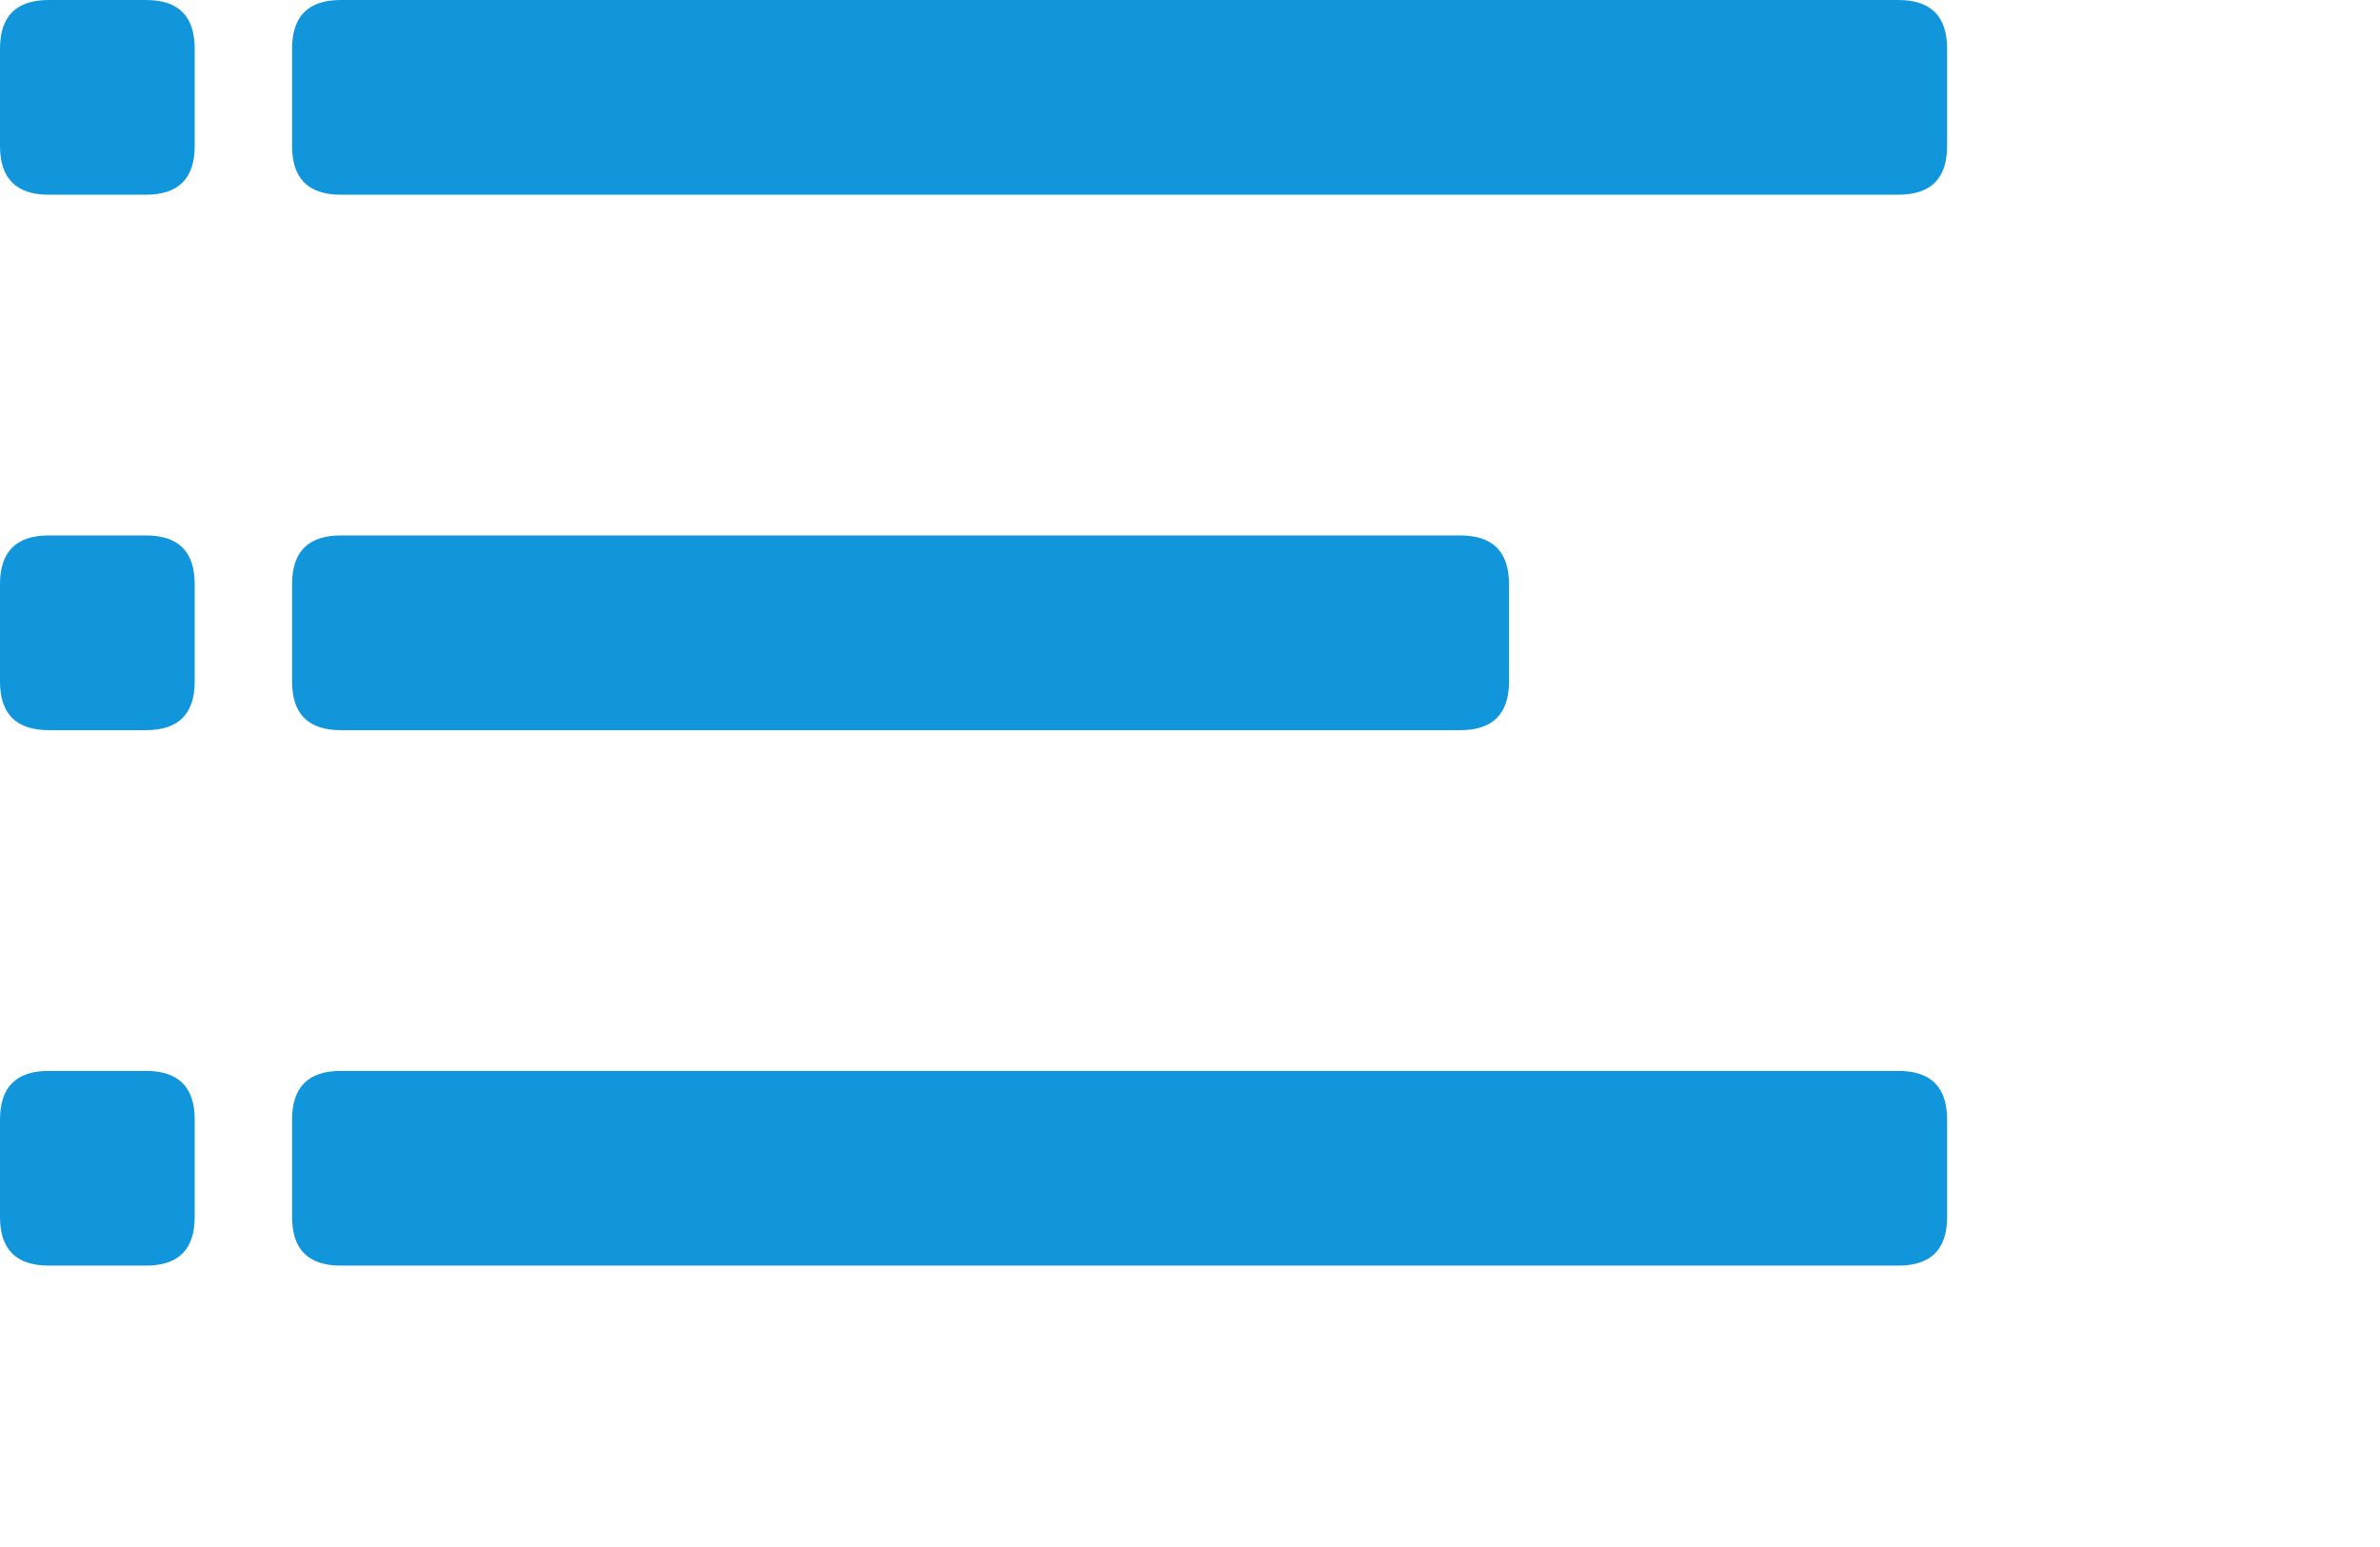 <?xml version="1.0" standalone="no"?><!DOCTYPE svg PUBLIC "-//W3C//DTD SVG 1.1//EN" "http://www.w3.org/Graphics/SVG/1.1/DTD/svg11.dtd"><svg t="1580700996844" class="icon" viewBox="0 0 1575 1024" version="1.1" xmlns="http://www.w3.org/2000/svg" p-id="10849" xmlns:xlink="http://www.w3.org/1999/xlink" width="307.617" height="200"><defs><style type="text/css"></style></defs><path d="M193.279 0m32.213 0l1030.82 0q32.213 0 32.213 32.213l0 64.426q0 32.213-32.213 32.213l-1030.82 0q-32.213 0-32.213-32.213l0-64.426q0-32.213 32.213-32.213Z" fill="#1296db" p-id="10850"></path><path d="M0 0m32.213 0l64.426 0q32.213 0 32.213 32.213l0 64.426q0 32.213-32.213 32.213l-64.426 0q-32.213 0-32.213-32.213l0-64.426q0-32.213 32.213-32.213Z" fill="#1296db" p-id="10851"></path><path d="M193.279 354.344m32.213 0l740.902 0q32.213 0 32.213 32.213l0 64.426q0 32.213-32.213 32.213l-740.902 0q-32.213 0-32.213-32.213l0-64.426q0-32.213 32.213-32.213Z" fill="#1296db" p-id="10852"></path><path d="M0 354.344m32.213 0l64.426 0q32.213 0 32.213 32.213l0 64.426q0 32.213-32.213 32.213l-64.426 0q-32.213 0-32.213-32.213l0-64.426q0-32.213 32.213-32.213Z" fill="#1296db" p-id="10853"></path><path d="M193.279 708.689m32.213 0l1030.82 0q32.213 0 32.213 32.213l0 64.426q0 32.213-32.213 32.213l-1030.82 0q-32.213 0-32.213-32.213l0-64.426q0-32.213 32.213-32.213Z" fill="#1296db" p-id="10854"></path><path d="M0 708.689m32.213 0l64.426 0q32.213 0 32.213 32.213l0 64.426q0 32.213-32.213 32.213l-64.426 0q-32.213 0-32.213-32.213l0-64.426q0-32.213 32.213-32.213Z" fill="#1296db" p-id="10855"></path></svg>